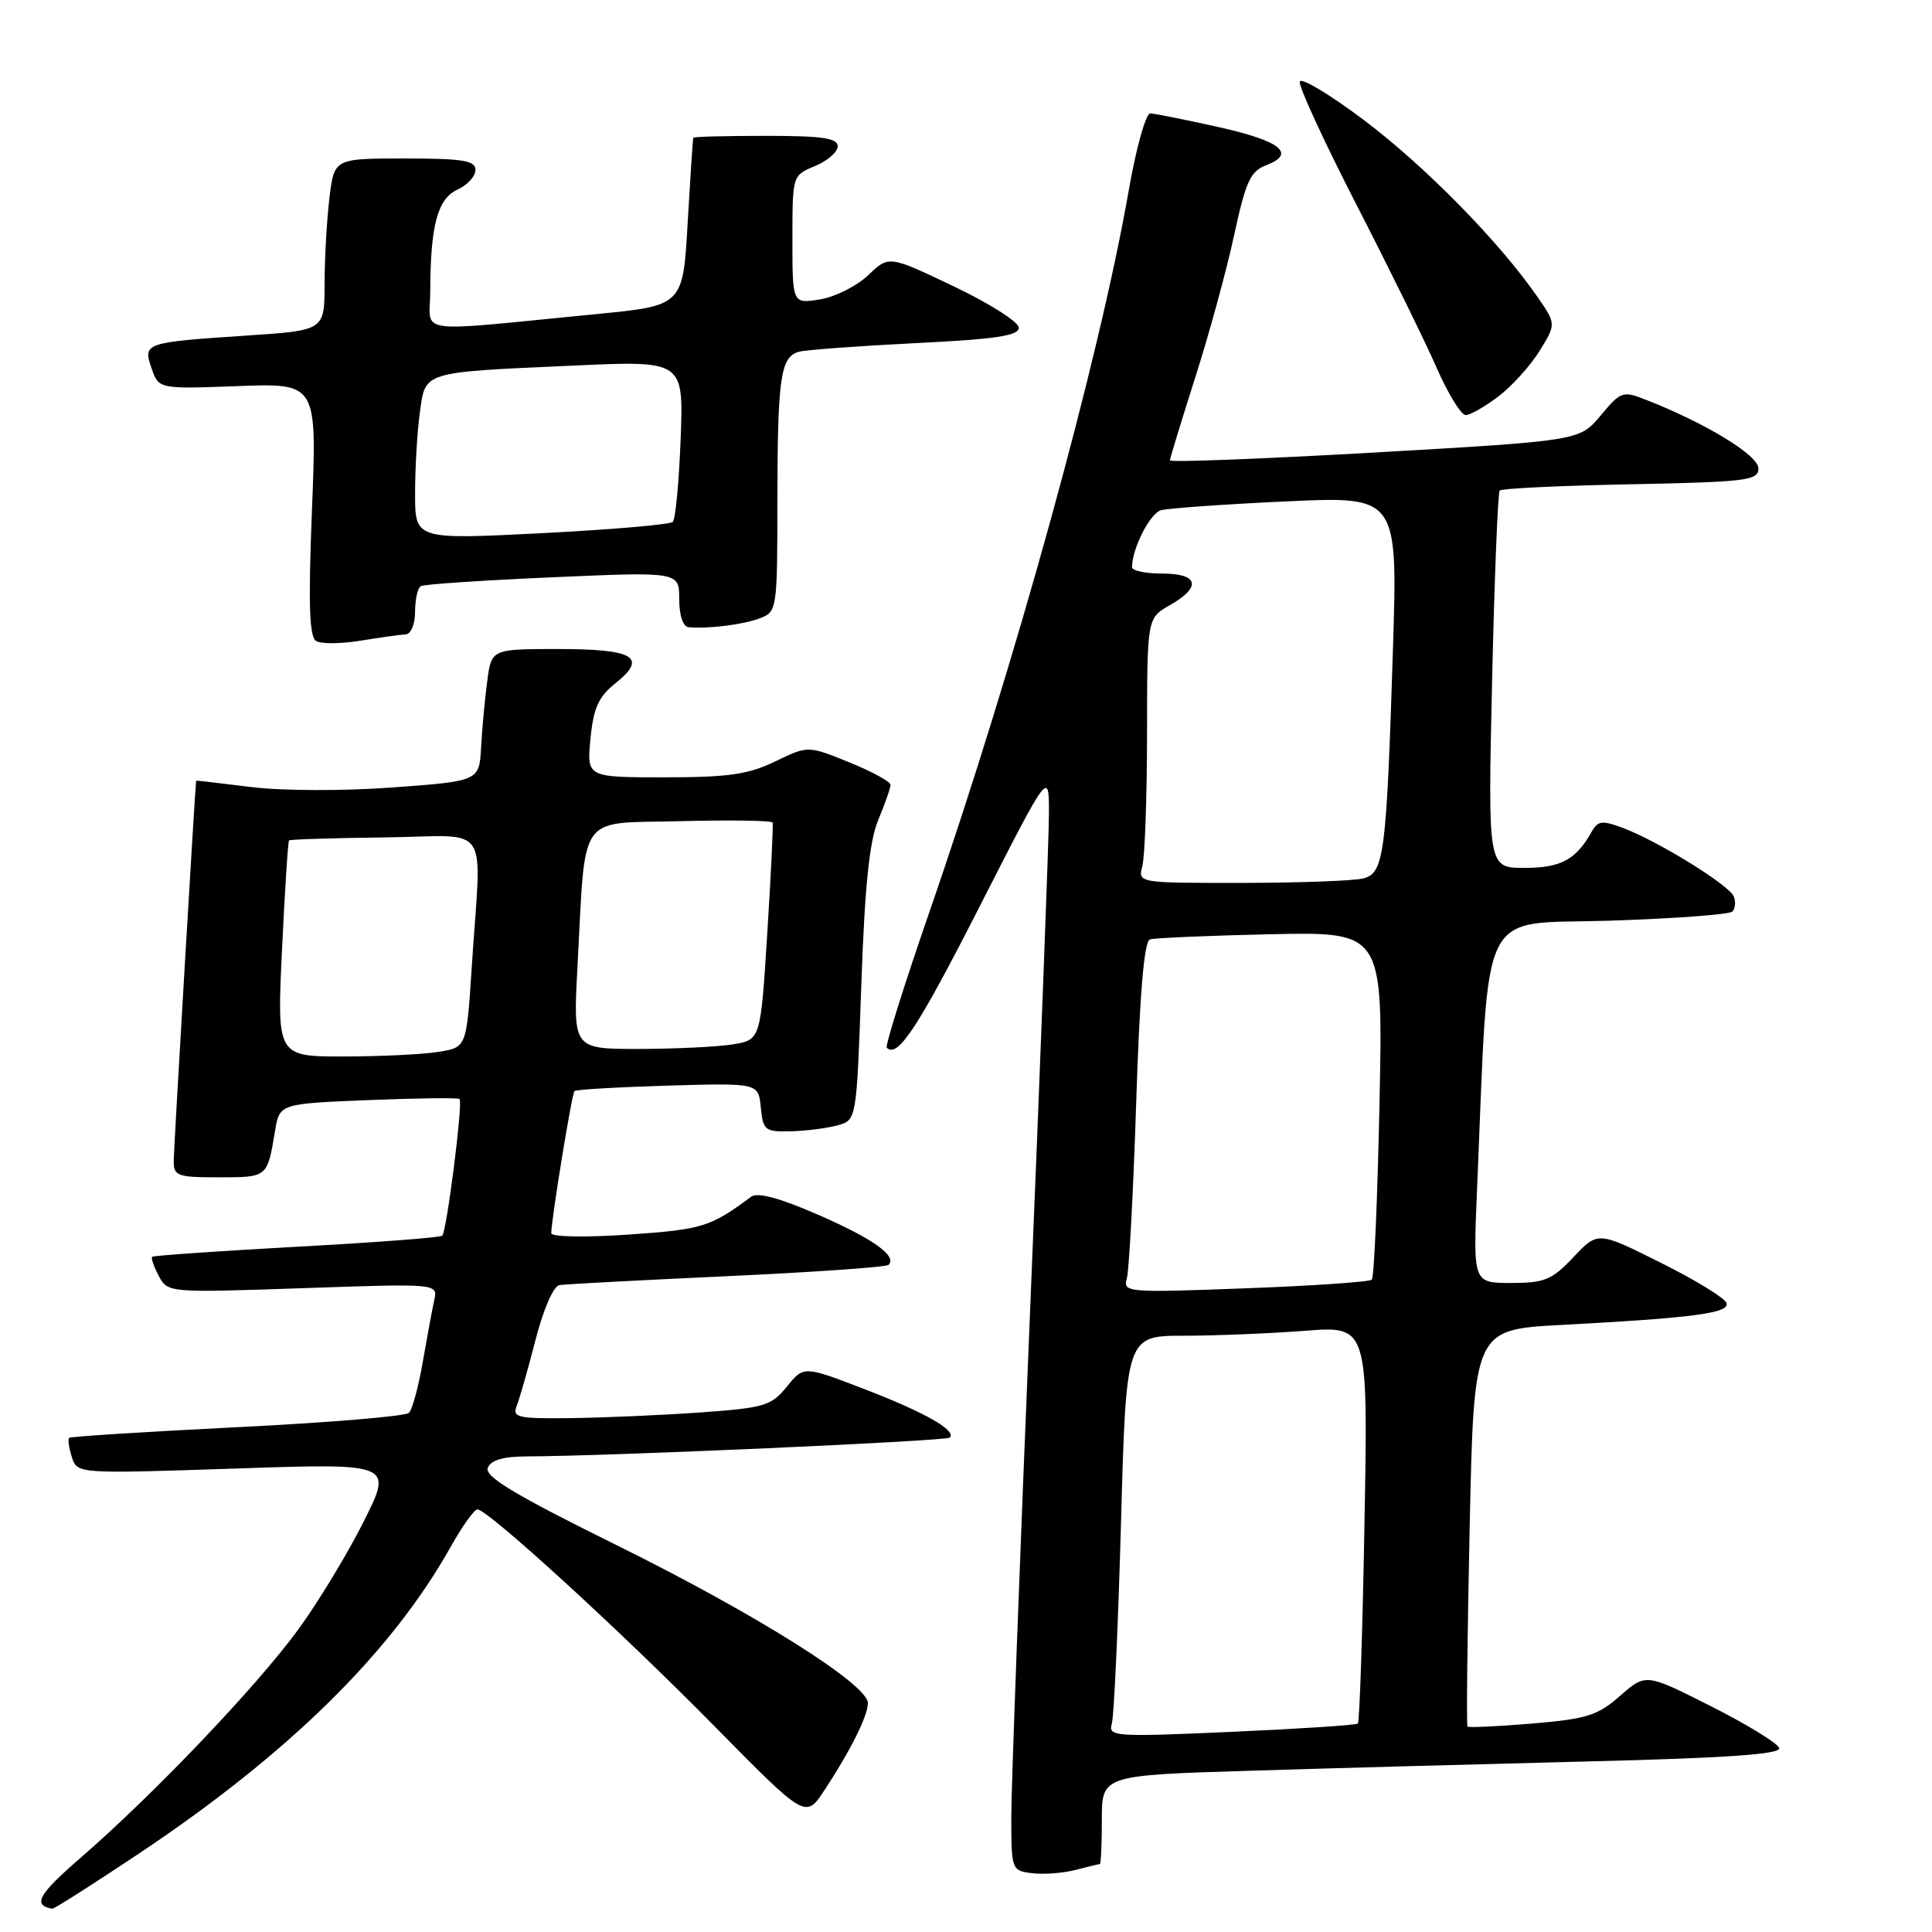 <?xml version="1.0" encoding="UTF-8" standalone="no"?>
<!DOCTYPE svg PUBLIC "-//W3C//DTD SVG 1.1//EN" "http://www.w3.org/Graphics/SVG/1.1/DTD/svg11.dtd" >
<svg xmlns="http://www.w3.org/2000/svg" xmlns:xlink="http://www.w3.org/1999/xlink" version="1.1" viewBox="0 0 256 256">
 <g >
 <path fill="currentColor"
d=" M 18.42 245.60 C 38.20 232.40 51.84 218.99 59.68 205.03 C 61.23 202.26 62.84 200.00 63.26 200.00 C 64.63 200.00 82.26 216.13 94.62 228.68 C 106.74 240.99 106.74 240.99 109.22 237.25 C 112.66 232.03 115.00 227.36 115.00 225.67 C 115.00 223.20 100.18 213.88 81.80 204.79 C 68.32 198.13 64.19 195.66 64.63 194.51 C 65.03 193.47 66.65 192.99 69.86 192.98 C 80.66 192.95 125.38 190.95 125.85 190.49 C 126.79 189.55 122.54 187.14 114.50 184.05 C 106.50 180.97 106.50 180.97 104.26 183.74 C 102.20 186.28 101.30 186.55 92.76 187.16 C 87.67 187.52 79.96 187.85 75.64 187.91 C 68.54 187.99 67.85 187.83 68.48 186.25 C 68.86 185.29 69.98 181.35 70.97 177.50 C 72.01 173.46 73.34 170.41 74.13 170.28 C 74.89 170.16 84.88 169.63 96.35 169.10 C 107.81 168.57 117.44 167.90 117.74 167.60 C 118.91 166.43 115.66 164.12 108.38 160.95 C 103.33 158.74 100.37 157.95 99.54 158.57 C 94.08 162.61 93.09 162.91 83.25 163.59 C 77.37 163.99 73.02 163.90 73.04 163.39 C 73.13 161.10 75.78 144.89 76.12 144.57 C 76.33 144.37 81.90 144.05 88.50 143.85 C 100.50 143.50 100.50 143.50 100.81 146.75 C 101.11 149.79 101.36 149.99 104.81 149.90 C 106.84 149.85 109.62 149.49 111.00 149.11 C 113.50 148.41 113.50 148.41 114.13 130.46 C 114.59 117.34 115.20 111.46 116.38 108.63 C 117.27 106.50 118.00 104.41 118.00 103.99 C 118.00 103.58 115.54 102.23 112.53 101.01 C 107.06 98.79 107.06 98.79 102.71 100.90 C 99.16 102.62 96.49 103.00 88.06 103.00 C 77.75 103.00 77.75 103.00 78.24 97.90 C 78.63 93.83 79.30 92.34 81.52 90.56 C 85.87 87.10 84.06 86.00 74.00 86.00 C 65.12 86.00 65.12 86.00 64.56 90.25 C 64.25 92.59 63.88 96.53 63.75 99.00 C 63.50 103.50 63.50 103.50 52.05 104.34 C 45.52 104.82 37.45 104.80 33.30 104.29 C 29.28 103.79 26.00 103.41 25.99 103.44 C 25.87 104.07 23.03 152.17 23.02 153.75 C 23.00 155.84 23.44 156.00 29.03 156.00 C 35.47 156.00 35.42 156.03 36.44 149.87 C 37.04 146.25 37.04 146.25 48.77 145.77 C 55.22 145.51 60.67 145.44 60.89 145.62 C 61.37 146.02 59.20 163.13 58.60 163.74 C 58.36 163.98 49.69 164.64 39.33 165.20 C 28.97 165.77 20.35 166.37 20.17 166.53 C 19.99 166.69 20.38 167.84 21.04 169.07 C 22.23 171.30 22.32 171.30 40.13 170.69 C 58.02 170.07 58.02 170.07 57.54 172.28 C 57.27 173.50 56.59 177.18 56.02 180.45 C 55.46 183.73 54.63 186.77 54.19 187.21 C 53.74 187.66 43.51 188.51 31.44 189.11 C 19.37 189.71 9.35 190.35 9.16 190.52 C 8.97 190.70 9.13 191.85 9.52 193.07 C 10.23 195.29 10.23 195.29 31.15 194.59 C 52.08 193.88 52.08 193.88 48.15 201.69 C 45.99 205.99 42.08 212.43 39.46 216.00 C 33.92 223.55 20.42 237.71 10.80 246.06 C 5.05 251.05 4.27 252.42 6.92 252.92 C 7.15 252.96 12.32 249.67 18.42 245.60 Z  M 145.74 247.00 C 145.88 247.00 146.00 244.35 146.00 241.12 C 146.00 235.23 146.00 235.23 165.75 234.63 C 176.61 234.29 196.88 233.74 210.79 233.39 C 228.88 232.94 235.99 232.44 235.76 231.63 C 235.58 231.01 231.53 228.52 226.76 226.11 C 218.08 221.72 218.08 221.72 214.68 224.70 C 211.71 227.32 210.25 227.77 203.01 228.38 C 198.46 228.76 194.61 228.94 194.45 228.78 C 194.30 228.63 194.43 216.73 194.74 202.34 C 195.30 176.18 195.30 176.18 206.90 175.56 C 224.39 174.63 229.16 174.00 228.78 172.67 C 228.60 172.03 224.68 169.62 220.08 167.33 C 211.72 163.15 211.72 163.15 208.49 166.58 C 205.65 169.59 204.67 170.00 200.23 170.00 C 195.19 170.00 195.19 170.00 195.71 157.75 C 197.36 119.12 195.68 122.56 213.17 122.00 C 221.79 121.72 229.15 121.18 229.54 120.79 C 229.93 120.40 230.02 119.50 229.74 118.79 C 229.14 117.29 219.79 111.50 215.08 109.72 C 212.29 108.67 211.73 108.74 210.91 110.20 C 208.83 113.92 206.82 115.00 202.00 115.00 C 197.15 115.00 197.15 115.00 197.71 90.25 C 198.02 76.64 198.47 65.28 198.72 65.00 C 198.96 64.72 206.78 64.35 216.08 64.17 C 231.50 63.86 233.00 63.67 233.00 62.06 C 233.00 60.33 226.07 56.10 218.19 53.01 C 215.01 51.76 214.79 51.83 212.09 55.06 C 209.30 58.40 209.30 58.40 182.15 59.96 C 167.22 60.81 155.01 61.28 155.02 61.00 C 155.03 60.73 156.54 55.78 158.38 50.00 C 160.23 44.22 162.54 35.75 163.53 31.16 C 165.05 24.09 165.69 22.69 167.74 21.91 C 171.82 20.36 169.74 18.68 161.43 16.83 C 157.07 15.86 153.02 15.05 152.42 15.03 C 151.83 15.01 150.54 19.61 149.56 25.25 C 145.66 47.63 134.48 88.11 123.11 120.96 C 119.79 130.56 117.27 138.60 117.50 138.83 C 118.93 140.27 121.60 136.22 129.79 120.15 C 139.00 102.07 139.00 102.07 138.99 107.79 C 138.99 110.93 137.87 140.50 136.50 173.50 C 135.13 206.50 134.01 236.73 134.00 240.68 C 134.00 247.77 134.04 247.87 136.75 248.21 C 138.26 248.40 140.85 248.20 142.49 247.78 C 144.14 247.35 145.60 247.00 145.74 247.00 Z  M 53.75 84.06 C 54.45 84.03 55.00 82.71 55.00 81.06 C 55.00 79.44 55.34 77.92 55.75 77.67 C 56.16 77.42 64.04 76.89 73.25 76.49 C 90.00 75.76 90.00 75.76 90.00 79.38 C 90.00 81.55 90.50 83.04 91.25 83.11 C 93.94 83.33 98.48 82.77 100.68 81.93 C 102.96 81.06 103.00 80.80 103.01 66.27 C 103.03 50.01 103.42 47.29 105.86 46.61 C 106.76 46.36 113.69 45.85 121.25 45.47 C 131.89 44.95 135.00 44.49 135.00 43.43 C 135.00 42.67 131.13 40.21 126.39 37.95 C 117.78 33.84 117.78 33.84 115.05 36.46 C 113.54 37.90 110.67 39.34 108.66 39.67 C 105.00 40.26 105.00 40.26 105.00 31.75 C 105.00 23.24 105.00 23.24 108.00 22.00 C 109.65 21.32 111.00 20.14 111.00 19.38 C 111.00 18.30 108.91 18.00 101.50 18.00 C 96.28 18.00 91.94 18.11 91.87 18.25 C 91.80 18.39 91.47 23.45 91.12 29.50 C 90.50 40.50 90.50 40.50 79.00 41.62 C 54.28 44.03 57.00 44.40 57.01 38.60 C 57.03 29.89 57.98 26.33 60.61 25.13 C 61.93 24.53 63.00 23.36 63.00 22.52 C 63.00 21.27 61.35 21.00 53.64 21.00 C 44.28 21.00 44.28 21.00 43.65 26.25 C 43.30 29.14 43.01 34.26 43.01 37.64 C 43.00 43.78 43.00 43.78 32.75 44.46 C 19.11 45.37 18.91 45.44 20.09 48.82 C 21.04 51.55 21.04 51.55 31.52 51.16 C 42.00 50.77 42.00 50.77 41.34 67.48 C 40.84 80.02 40.98 84.37 41.88 84.93 C 42.54 85.34 45.20 85.32 47.79 84.89 C 50.38 84.47 53.06 84.09 53.75 84.06 Z  M 198.56 52.52 C 200.35 51.16 202.80 48.44 204.01 46.48 C 206.21 42.92 206.21 42.92 203.63 39.21 C 198.58 31.94 188.80 22.00 180.75 15.93 C 176.25 12.54 172.42 10.24 172.23 10.81 C 172.04 11.38 175.43 18.74 179.76 27.17 C 184.09 35.60 188.87 45.31 190.37 48.75 C 191.88 52.19 193.61 55.00 194.21 55.00 C 194.82 55.00 196.77 53.88 198.56 52.52 Z  M 37.37 125.81 C 37.74 118.01 38.16 111.51 38.30 111.36 C 38.44 111.22 44.17 111.04 51.03 110.96 C 65.33 110.79 63.78 108.47 62.51 128.13 C 61.82 138.77 61.82 138.77 58.16 139.37 C 56.15 139.71 50.49 139.98 45.60 139.99 C 36.69 140.00 36.69 140.00 37.37 125.81 Z  M 76.51 128.25 C 77.64 107.33 76.35 109.16 90.15 108.81 C 96.78 108.64 102.28 108.72 102.38 109.00 C 102.47 109.28 102.16 115.86 101.67 123.64 C 100.78 137.77 100.78 137.77 97.14 138.38 C 95.14 138.71 89.55 138.98 84.72 138.99 C 75.94 139.00 75.94 139.00 76.51 128.25 Z  M 147.33 228.35 C 147.62 227.33 148.16 215.36 148.54 201.75 C 149.22 177.00 149.22 177.00 156.86 176.99 C 161.06 176.99 168.27 176.69 172.89 176.34 C 181.28 175.68 181.28 175.68 180.80 201.84 C 180.55 216.23 180.15 228.17 179.92 228.38 C 179.69 228.59 172.14 229.08 163.15 229.48 C 147.53 230.17 146.82 230.12 147.33 228.35 Z  M 149.31 169.41 C 149.61 168.36 150.17 157.90 150.55 146.17 C 151.01 131.74 151.60 124.73 152.37 124.48 C 152.99 124.28 160.20 123.97 168.38 123.79 C 183.26 123.47 183.26 123.47 182.79 146.24 C 182.53 158.76 182.08 169.26 181.77 169.56 C 181.47 169.86 173.92 170.38 164.99 170.71 C 149.35 171.30 148.78 171.25 149.31 169.41 Z  M 151.37 114.75 C 151.70 113.51 151.98 105.62 151.99 97.20 C 152.00 81.91 152.00 81.91 154.99 80.20 C 159.26 77.78 158.84 76.00 154.00 76.00 C 151.80 76.00 150.00 75.62 150.00 75.15 C 150.00 72.70 152.38 68.02 153.83 67.61 C 154.75 67.35 162.19 66.82 170.36 66.44 C 185.21 65.75 185.21 65.75 184.57 86.12 C 183.71 113.26 183.40 115.66 180.67 116.39 C 179.48 116.71 172.26 116.98 164.63 116.99 C 150.77 117.00 150.77 117.00 151.37 114.75 Z  M 55.00 65.39 C 55.00 62.03 55.28 57.21 55.63 54.69 C 56.39 49.16 55.77 49.35 76.04 48.44 C 90.58 47.78 90.58 47.78 90.19 58.14 C 89.97 63.84 89.51 68.79 89.15 69.15 C 88.79 69.51 80.96 70.18 71.75 70.65 C 55.00 71.50 55.00 71.50 55.00 65.39 Z "/>
</g>
</svg>